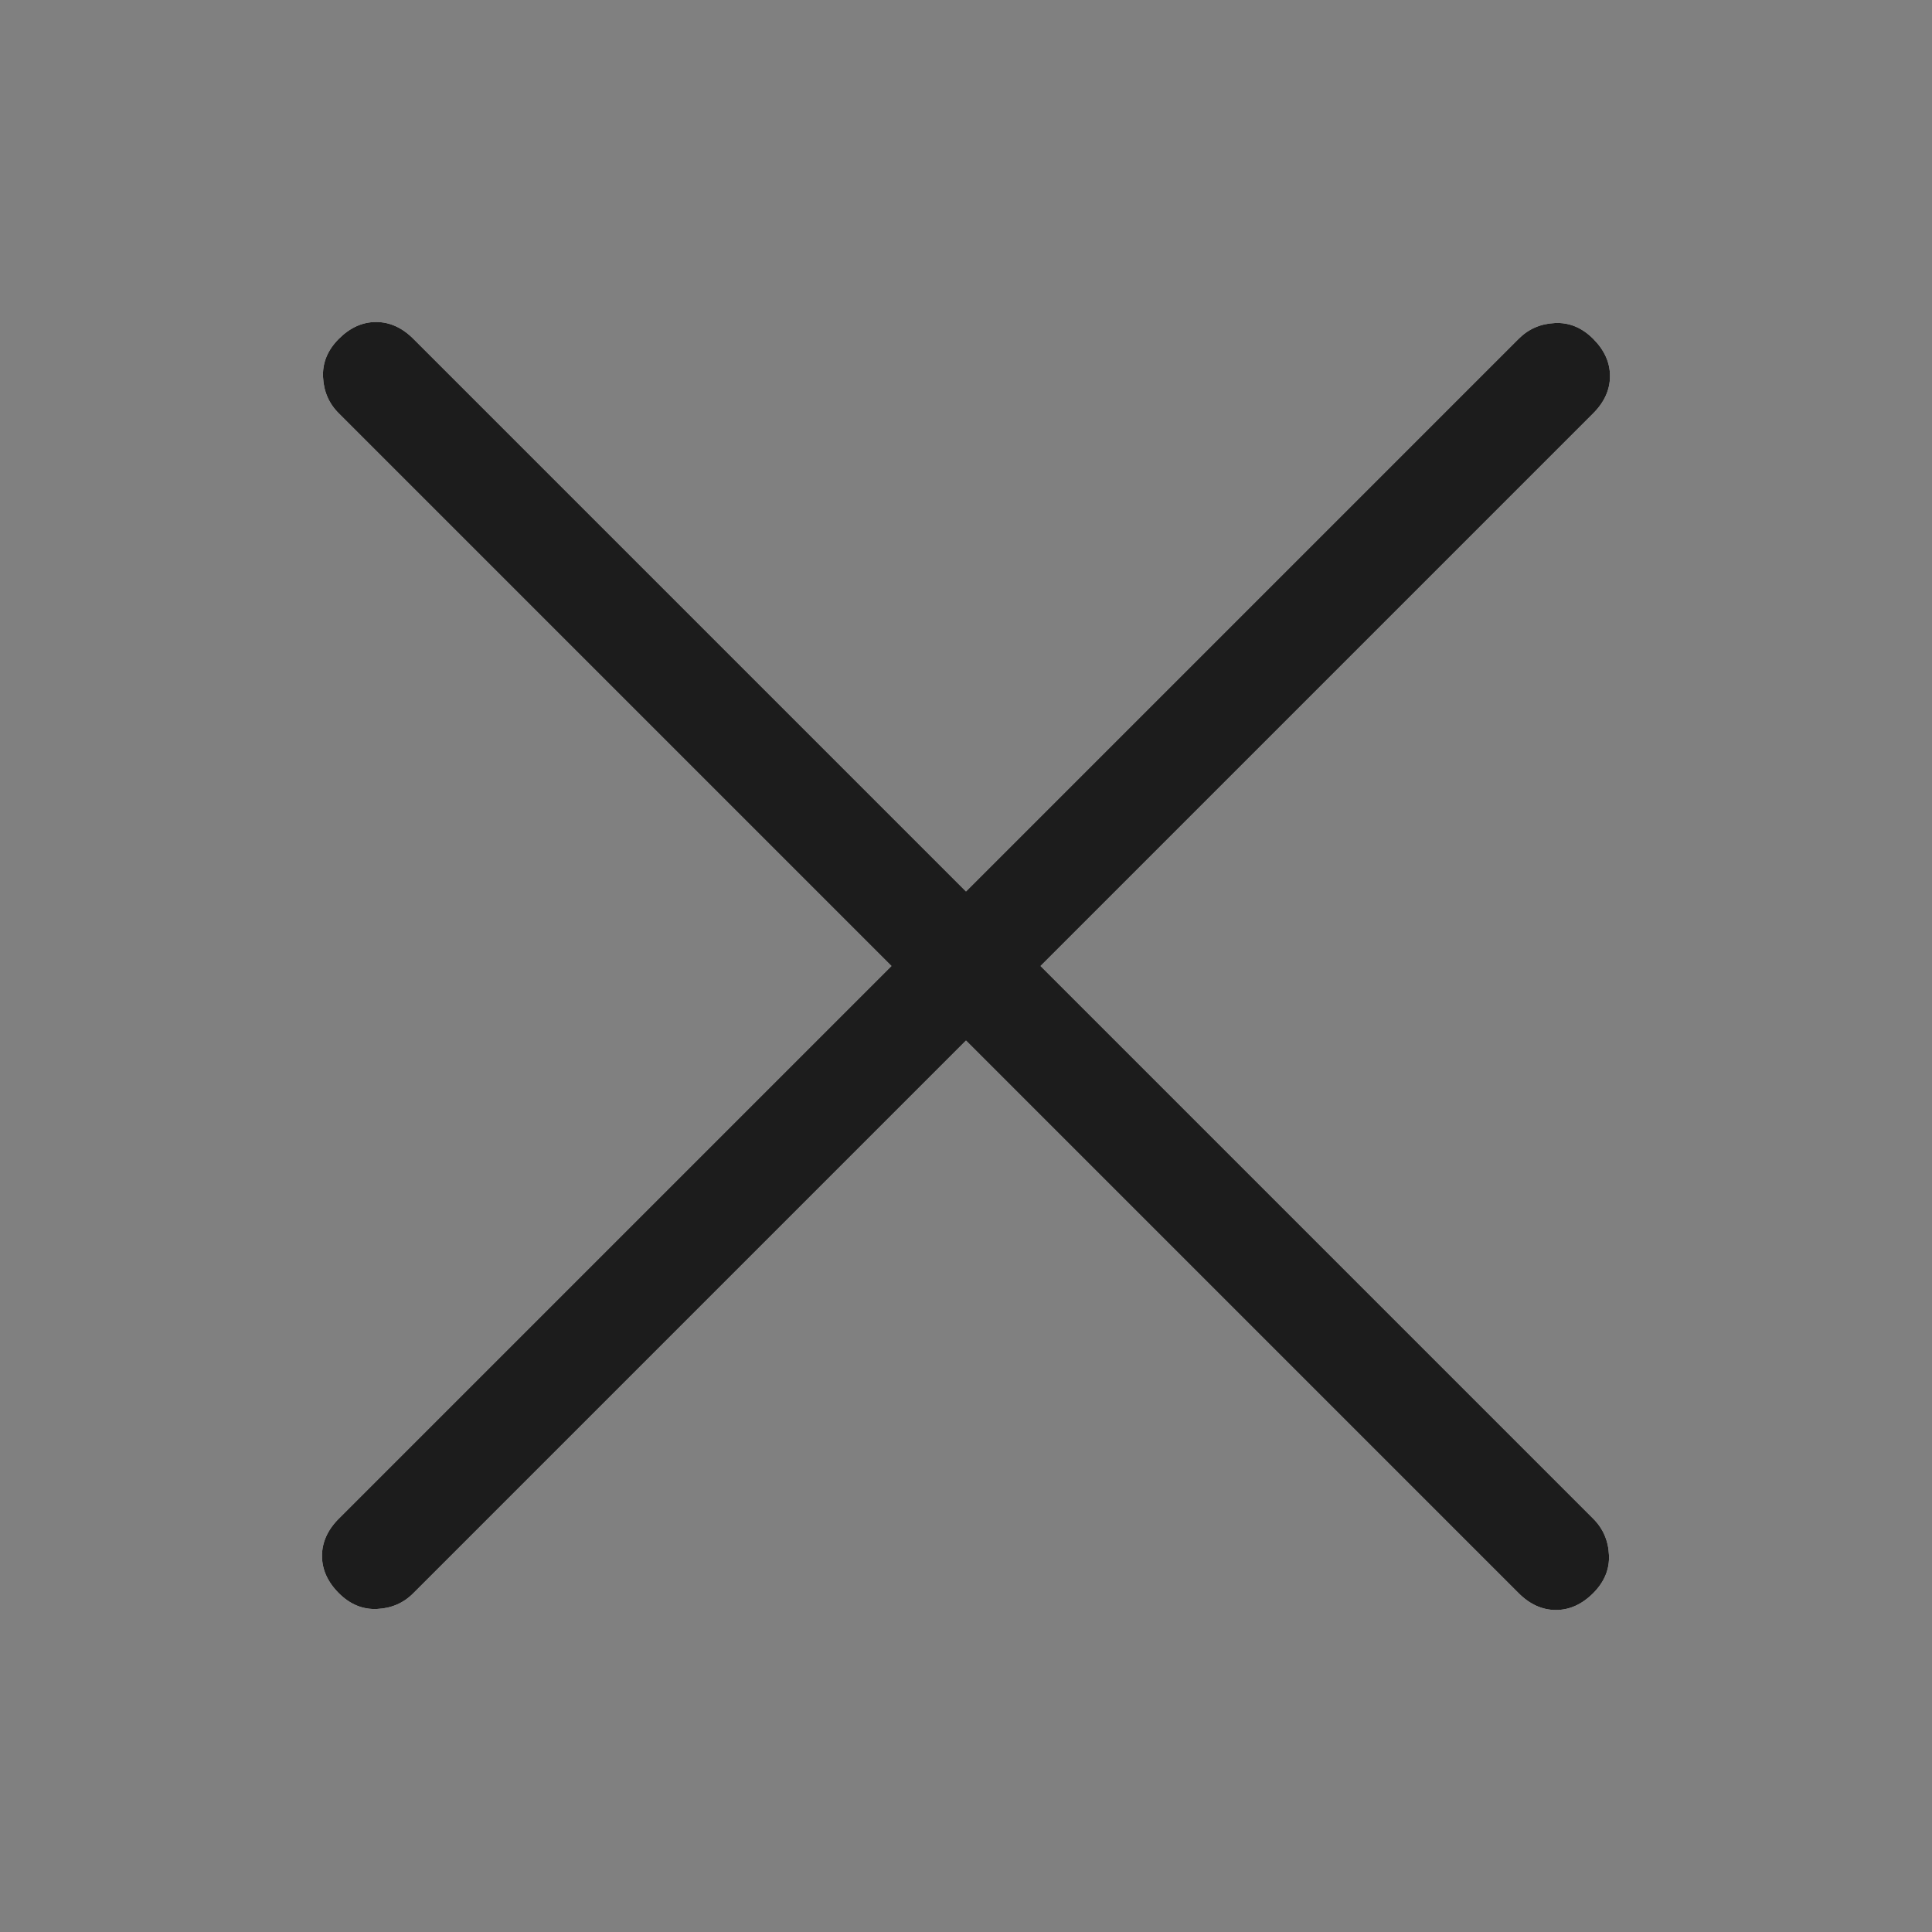 <svg width="24" height="24" viewBox="0 0 24 24" fill="none" xmlns="http://www.w3.org/2000/svg">
<rect x="0" y="0" width="24" height="24" fill="#808080" stroke="none"/>
<path d="M12 12.926L5.135 19.791C5.013 19.914 4.862 19.979 4.685 19.987C4.507 19.996 4.348 19.93 4.209 19.791C4.07 19.652 4 19.497 4 19.328C4 19.159 4.07 19.004 4.209 18.865L11.074 12L4.209 5.135C4.086 5.013 4.021 4.862 4.013 4.685C4.004 4.507 4.07 4.348 4.209 4.209C4.348 4.07 4.502 4 4.672 4C4.841 4 4.996 4.07 5.135 4.209L12 11.074L18.865 4.209C18.988 4.086 19.138 4.021 19.316 4.013C19.493 4.004 19.652 4.07 19.791 4.209C19.93 4.348 20 4.502 20 4.672C20 4.841 19.93 4.996 19.791 5.135L12.926 12L19.791 18.865C19.914 18.988 19.979 19.138 19.987 19.316C19.996 19.493 19.93 19.652 19.791 19.791C19.652 19.93 19.497 20 19.328 20C19.159 20 19.004 19.93 18.865 19.791L12 12.926Z" fill="white"/>
<path d="M12 12.926L5.135 19.791C5.013 19.914 4.862 19.979 4.685 19.987C4.507 19.996 4.348 19.93 4.209 19.791C4.07 19.652 4 19.497 4 19.328C4 19.159 4.07 19.004 4.209 18.865L11.074 12L4.209 5.135C4.086 5.013 4.021 4.862 4.013 4.685C4.004 4.507 4.07 4.348 4.209 4.209C4.348 4.07 4.502 4 4.672 4C4.841 4 4.996 4.07 5.135 4.209L12 11.074L18.865 4.209C18.988 4.086 19.138 4.021 19.316 4.013C19.493 4.004 19.652 4.07 19.791 4.209C19.93 4.348 20 4.502 20 4.672C20 4.841 19.93 4.996 19.791 5.135L12.926 12L19.791 18.865C19.914 18.988 19.979 19.138 19.987 19.316C19.996 19.493 19.93 19.652 19.791 19.791C19.652 19.93 19.497 20 19.328 20C19.159 20 19.004 19.93 18.865 19.791L12 12.926Z" fill="#1C1C1C"/>
</svg>

